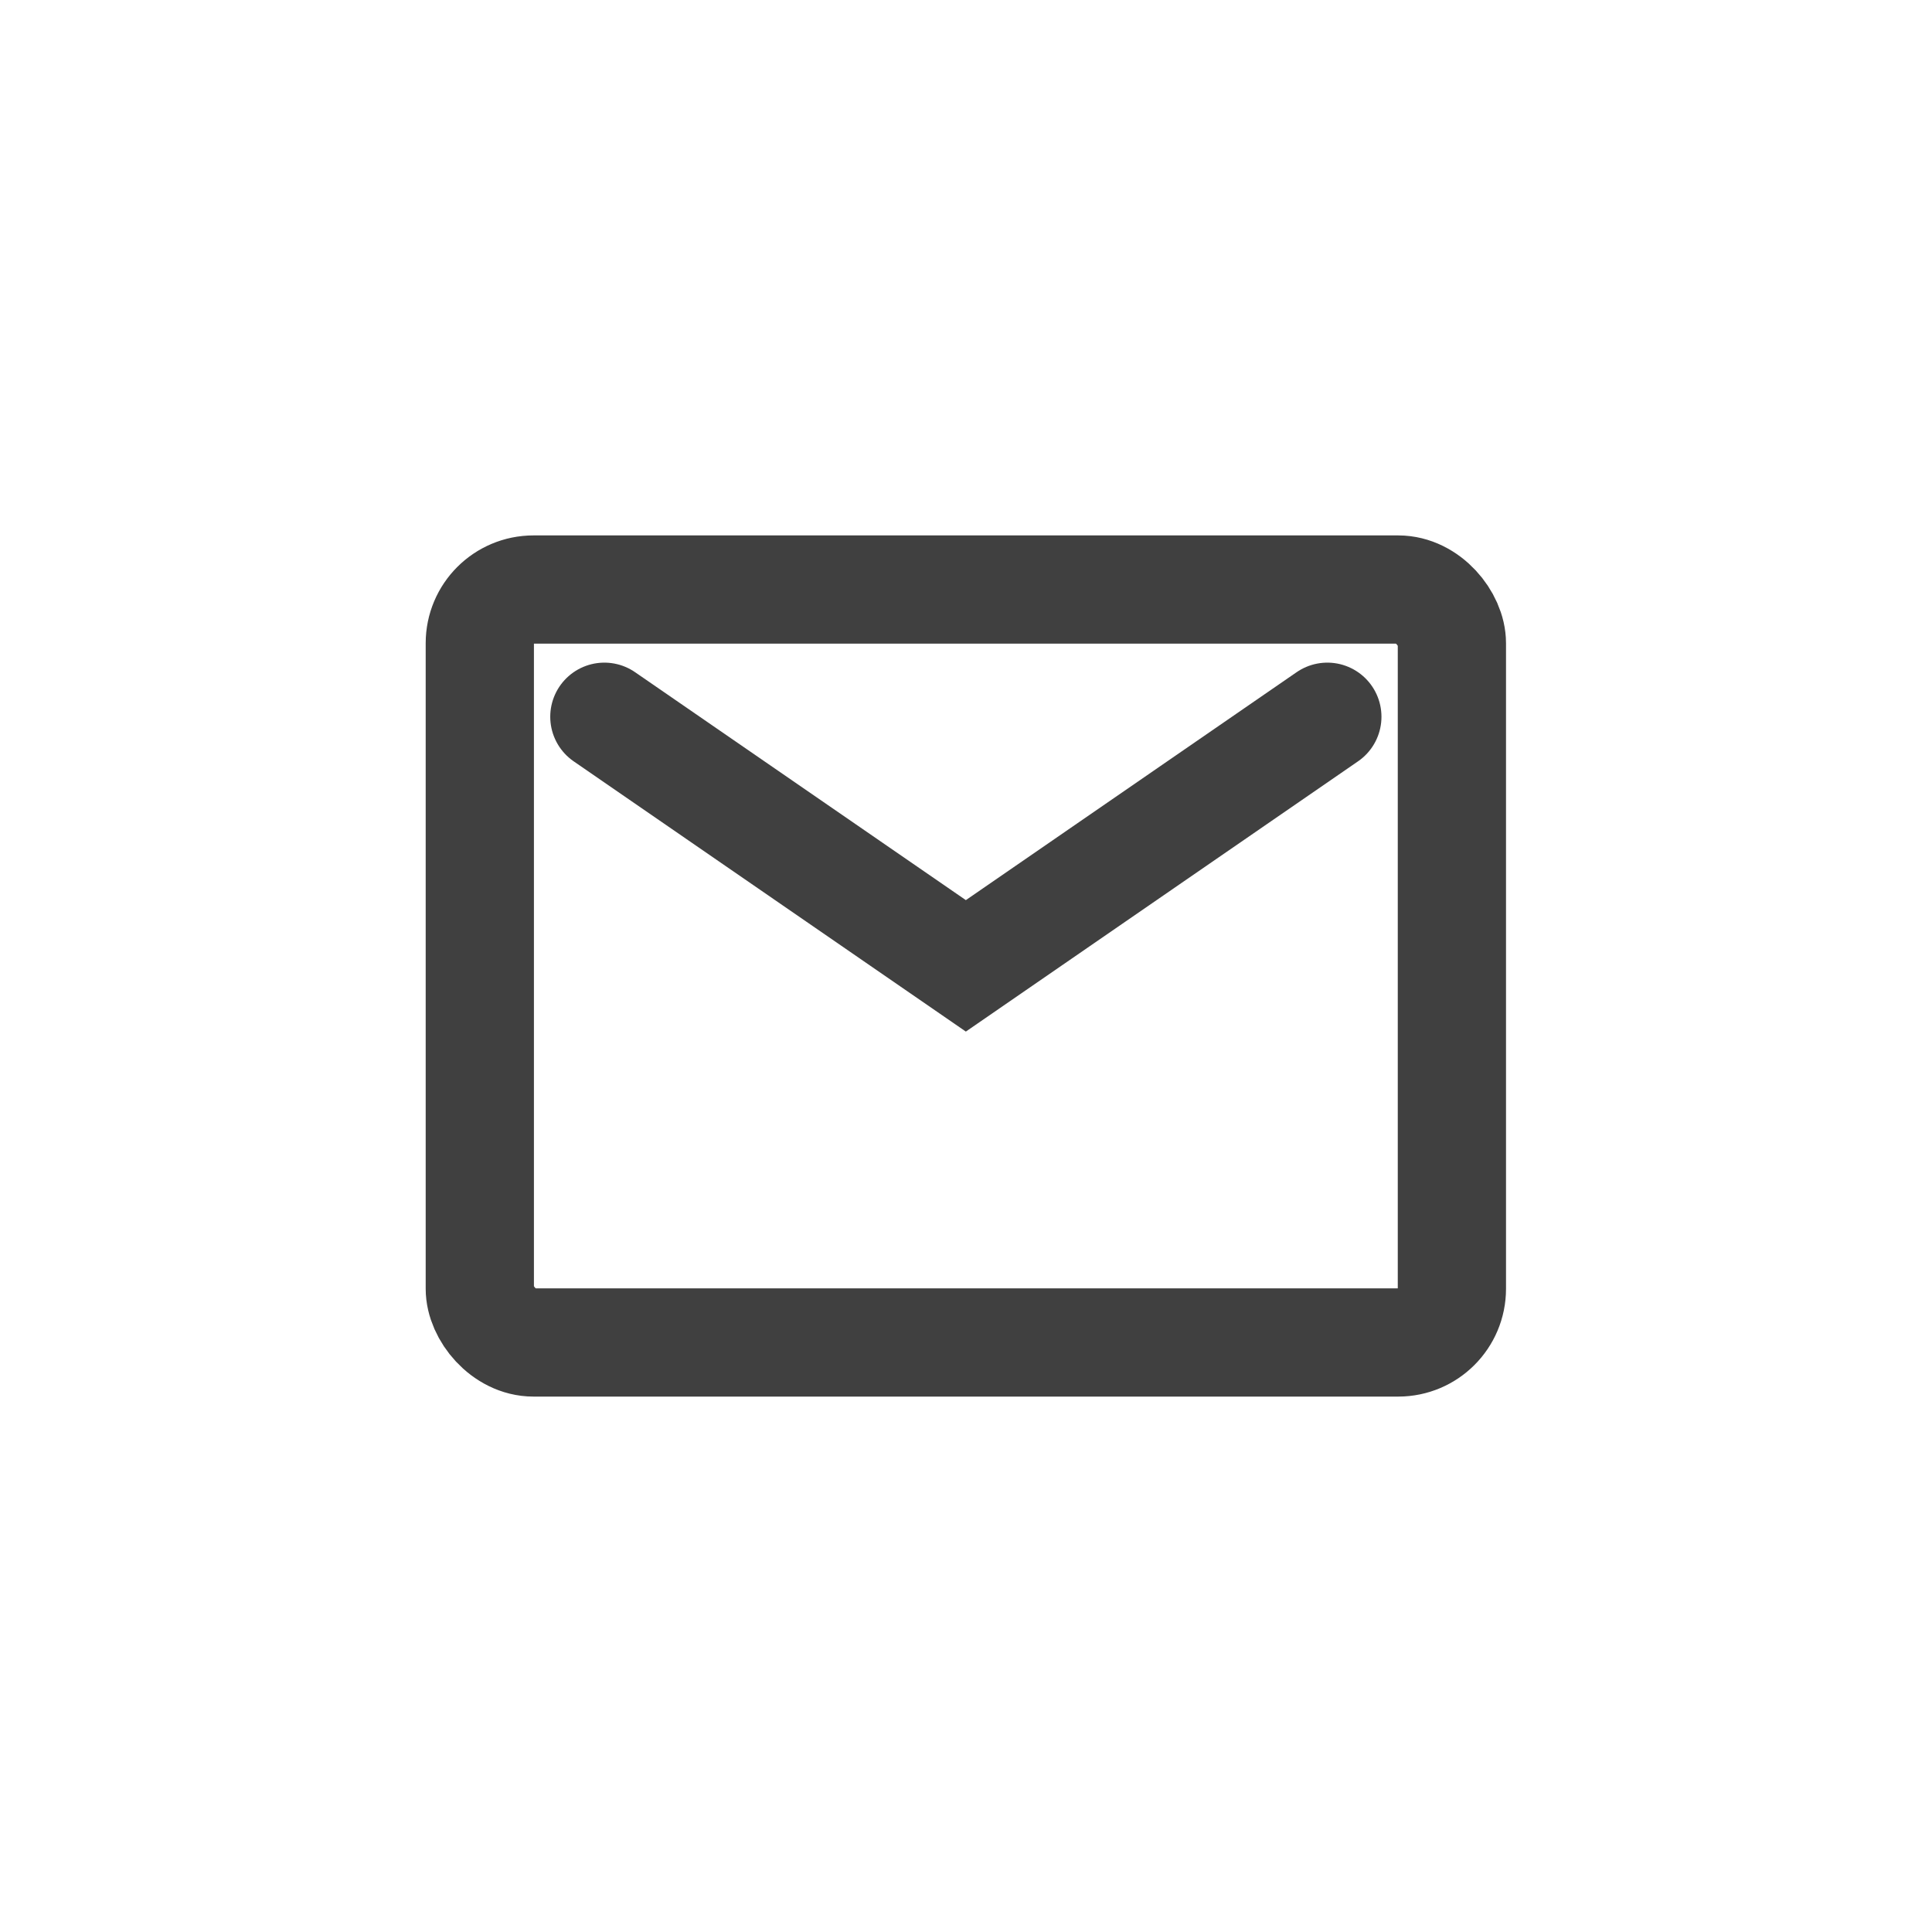 <?xml version="1.0" encoding="UTF-8" standalone="no"?>
<svg
   xmlns:dc="http://purl.org/dc/elements/1.1/"
   xmlns:cc="http://creativecommons.org/ns#"
   xmlns:rdf="http://www.w3.org/1999/02/22-rdf-syntax-ns#"
   xmlns:svg="http://www.w3.org/2000/svg"
   xmlns="http://www.w3.org/2000/svg"
   width="6.515mm"
   height="6.515mm"
   viewBox="0 0 6.515 6.515"
   version="1.1"
   id="svg366">
  <defs
     id="defs360" />
  <g
     id="layer1"
     transform="translate(-51.927,-95.772)">
    <g
       id="g4089"
       transform="translate(-13.164,-20.441)">
      <rect
         style="font-variation-settings:normal;opacity:1;vector-effect:none;fill:none;fill-opacity:1;stroke:#404040;stroke-width:0.365;stroke-linecap:butt;stroke-linejoin:miter;stroke-miterlimit:4;stroke-dasharray:none;stroke-dashoffset:0;stroke-opacity:1;stop-color:#000000;stop-opacity:1"
         id="rect4085"
         width="3.278"
         height="2.539"
         x="66.709"
         y="118.201"
         rx="0.181"
         ry="0.181" />
      <path
         style="font-variation-settings:normal;opacity:1;fill:none;fill-opacity:1;stroke:#404040;stroke-width:0.365;stroke-linecap:round;stroke-linejoin:miter;stroke-miterlimit:4;stroke-dasharray:none;stroke-dashoffset:0;stroke-opacity:1;stop-color:#000000;stop-opacity:1"
         d="m 67.129,118.63 1.219,0.84 1.219,-0.84"
         id="path4087" />
    </g>
  </g>
</svg>
